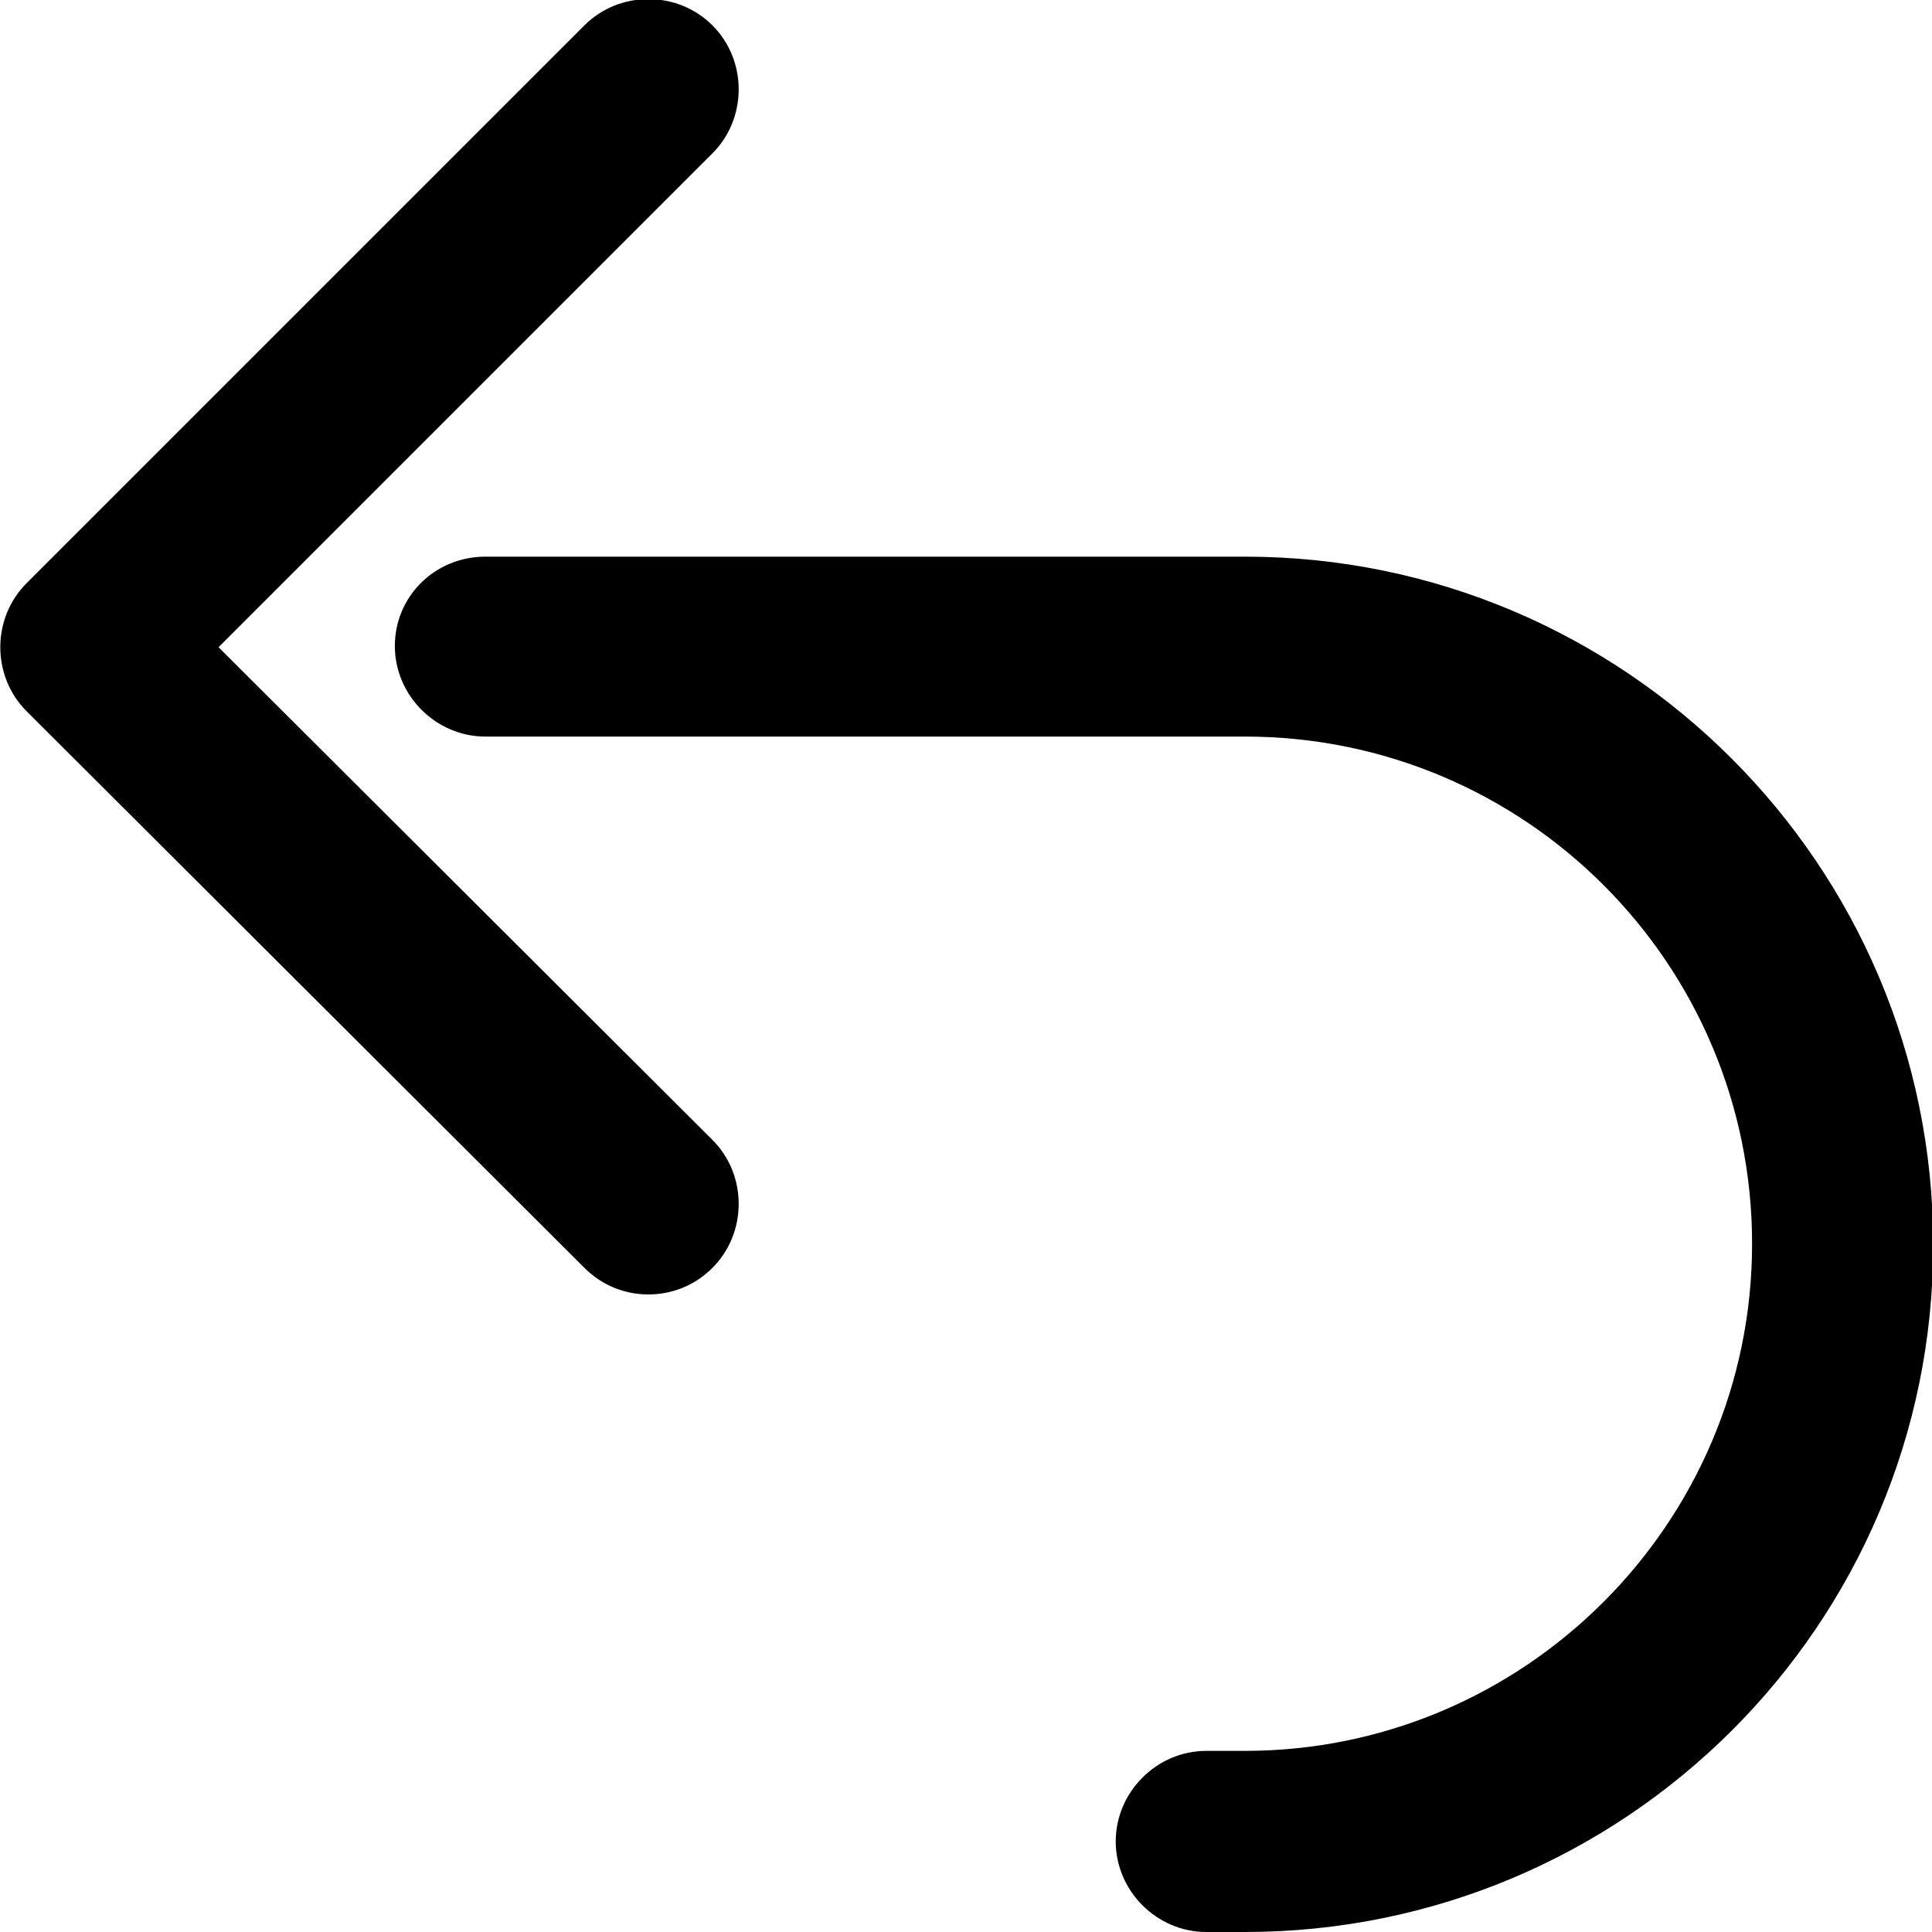 <svg viewBox="0 0 16 16" xmlns="http://www.w3.org/2000/svg"><g clip-path="url(#clip0)"><path d="M10.31 16H9.99C9.58 16 9.24 15.66 9.24 15.25C9.24 14.84 9.58 14.5 9.99 14.5H10.31C12.62 14.5 14.51 12.62 14.51 10.3C14.51 7.98 12.63 6.1 10.31 6.1H4.02C3.61 6.1 3.27 5.76 3.27 5.35C3.27 4.94 3.6 4.61 4.02 4.61H10.31C13.45 4.61 16.01 7.16 16.01 10.31C16.01 13.46 13.45 16 10.31 16Z"/><path d="M5.37 10.72C5.18 10.72 4.99 10.65 4.84 10.5L0.22 5.89C-0.07 5.6 -0.07 5.12 0.22 4.83L4.84 0.21C5.13 -0.08 5.61 -0.08 5.9 0.21C6.19 0.5 6.19 0.98 5.9 1.27L1.81 5.36L5.9 9.44C6.19 9.73 6.19 10.21 5.9 10.5C5.75 10.65 5.56 10.72 5.37 10.72Z"/></g><defs><clipPath><rect/></clipPath></defs></svg>